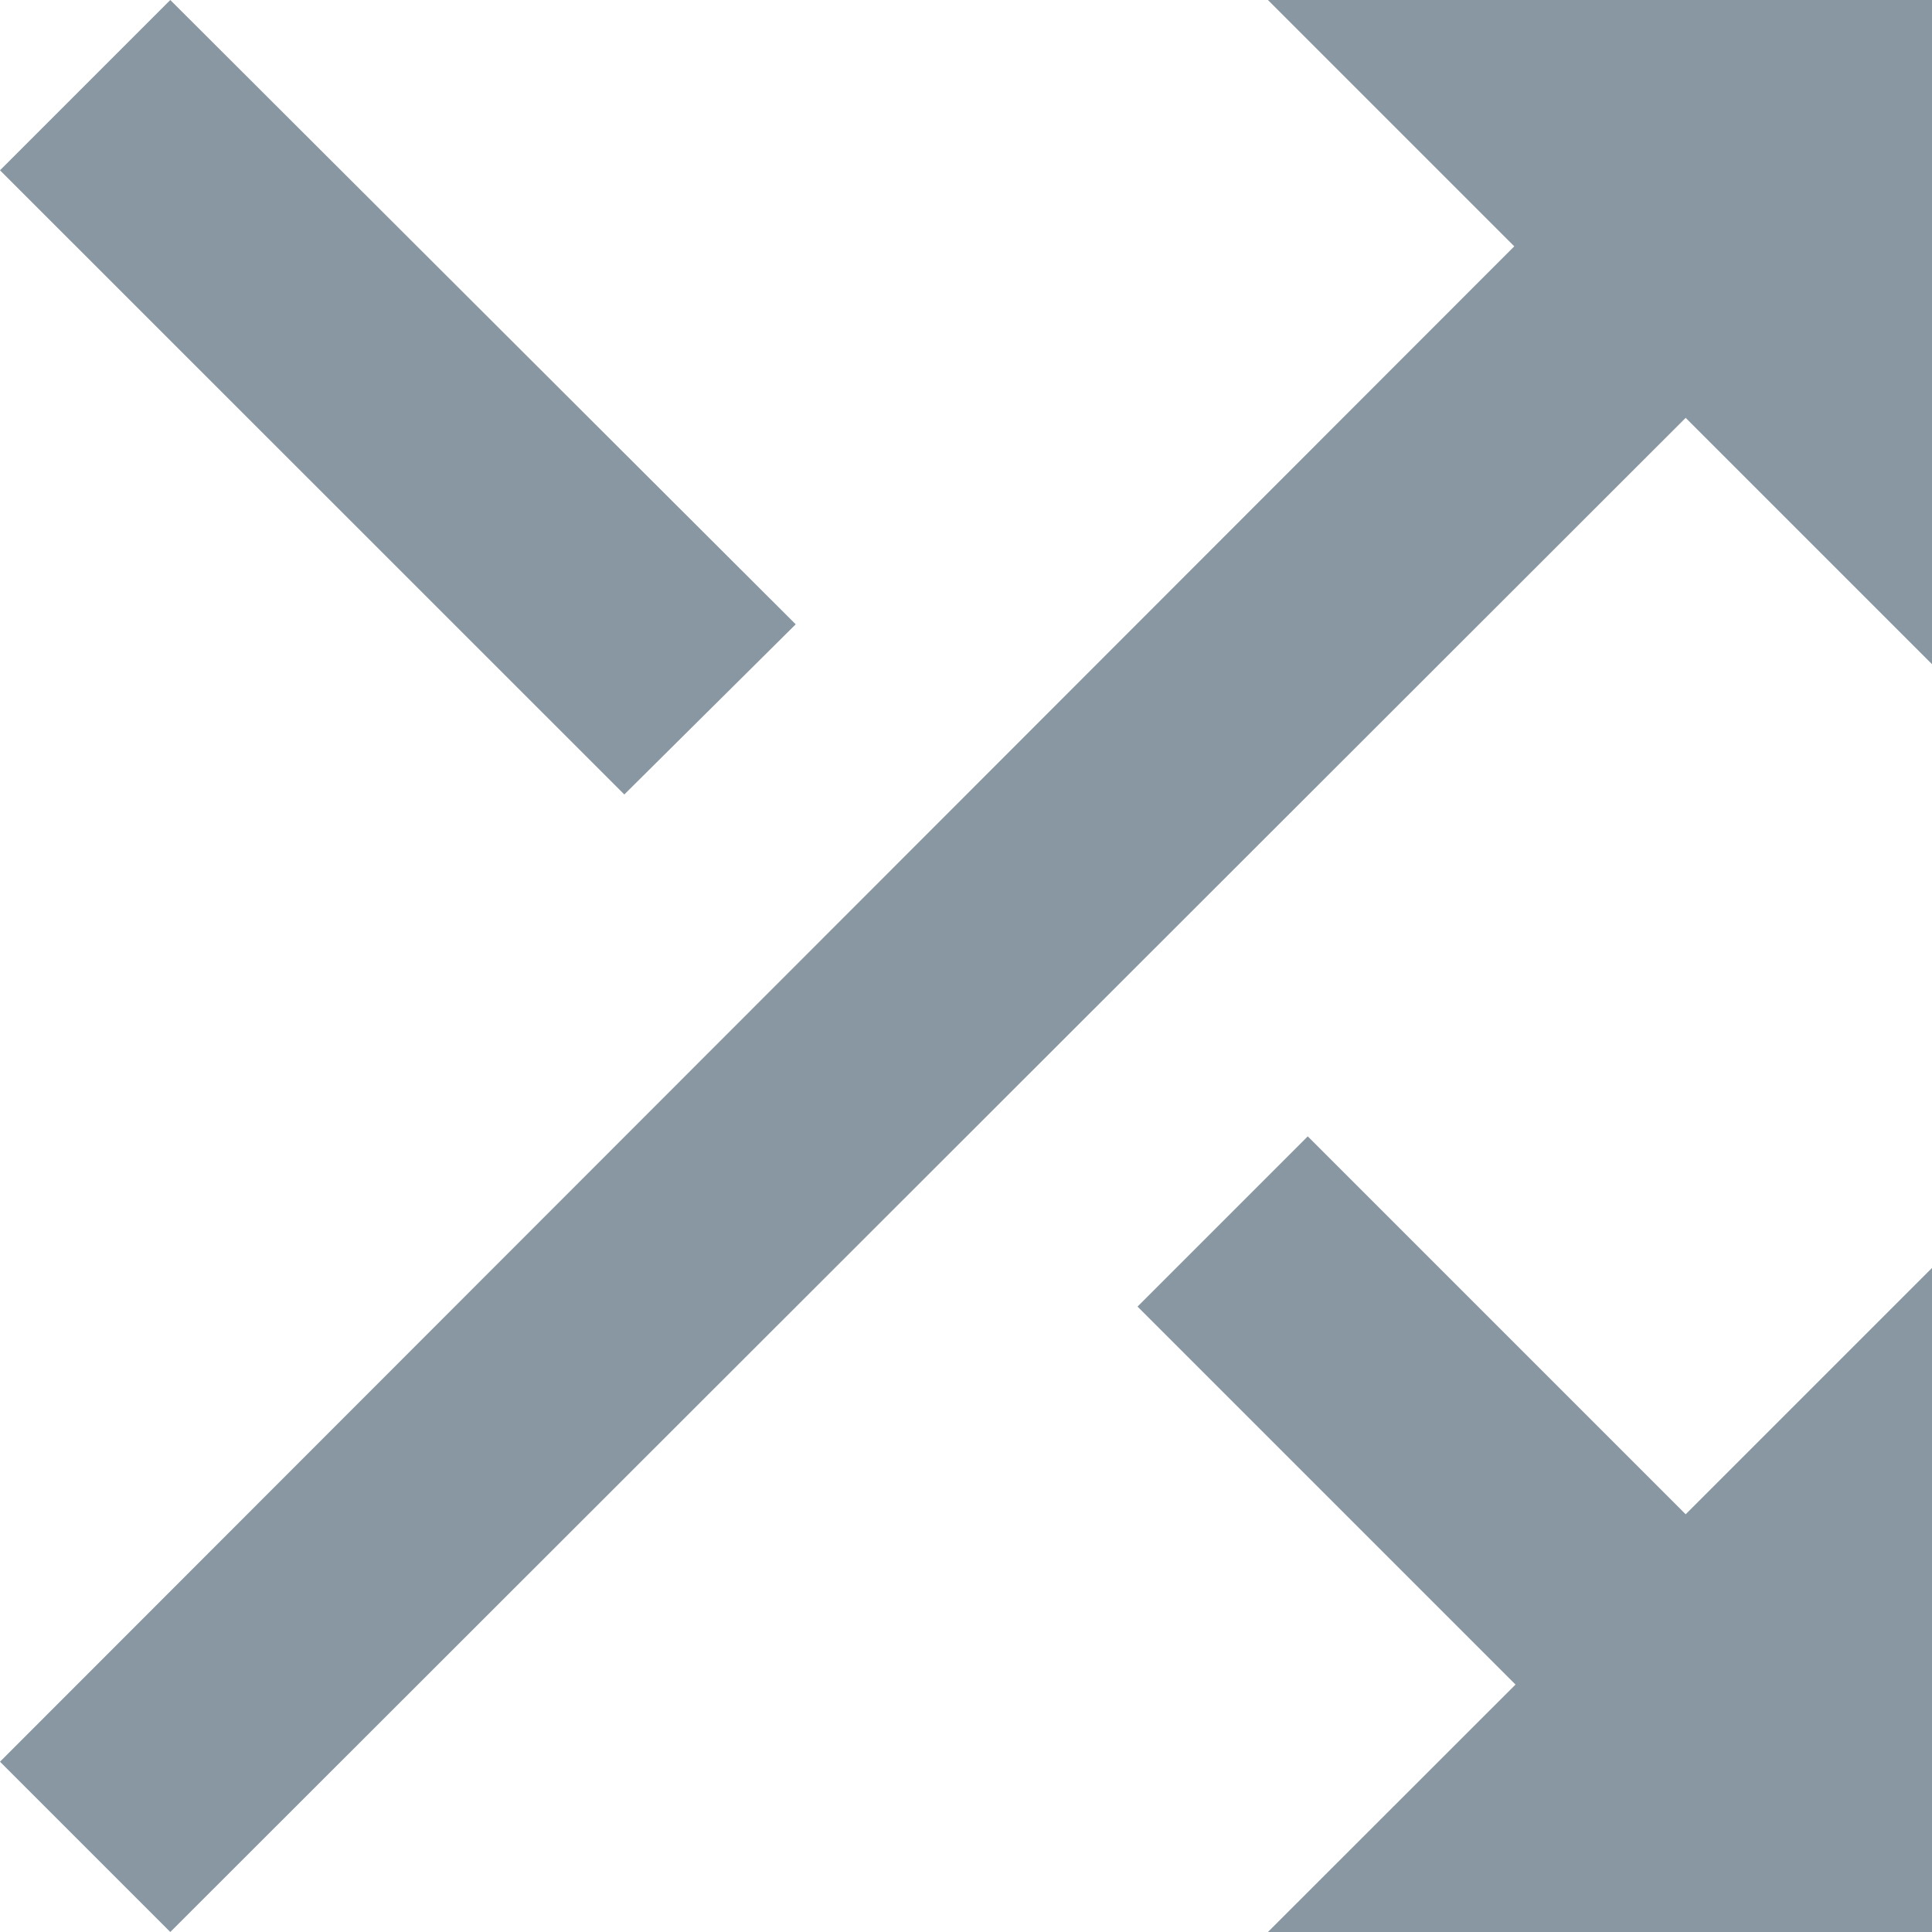 <svg xmlns="http://www.w3.org/2000/svg" width="14" height="14" viewBox="0 0 14 14">
  <path id="ic_shuffle_24px" d="M9.766,8.524,5.234,4,4,5.234,8.524,9.757ZM13.188,4l1.785,1.785L4,16.766,5.234,18,16.215,7.028,18,8.813V4Zm.289,8.234-1.234,1.234,2.739,2.739L13.188,18H18V13.188l-1.785,1.785-2.739-2.739Z" transform="translate(-4 -4)" fill="#8897a2"/>
</svg>

